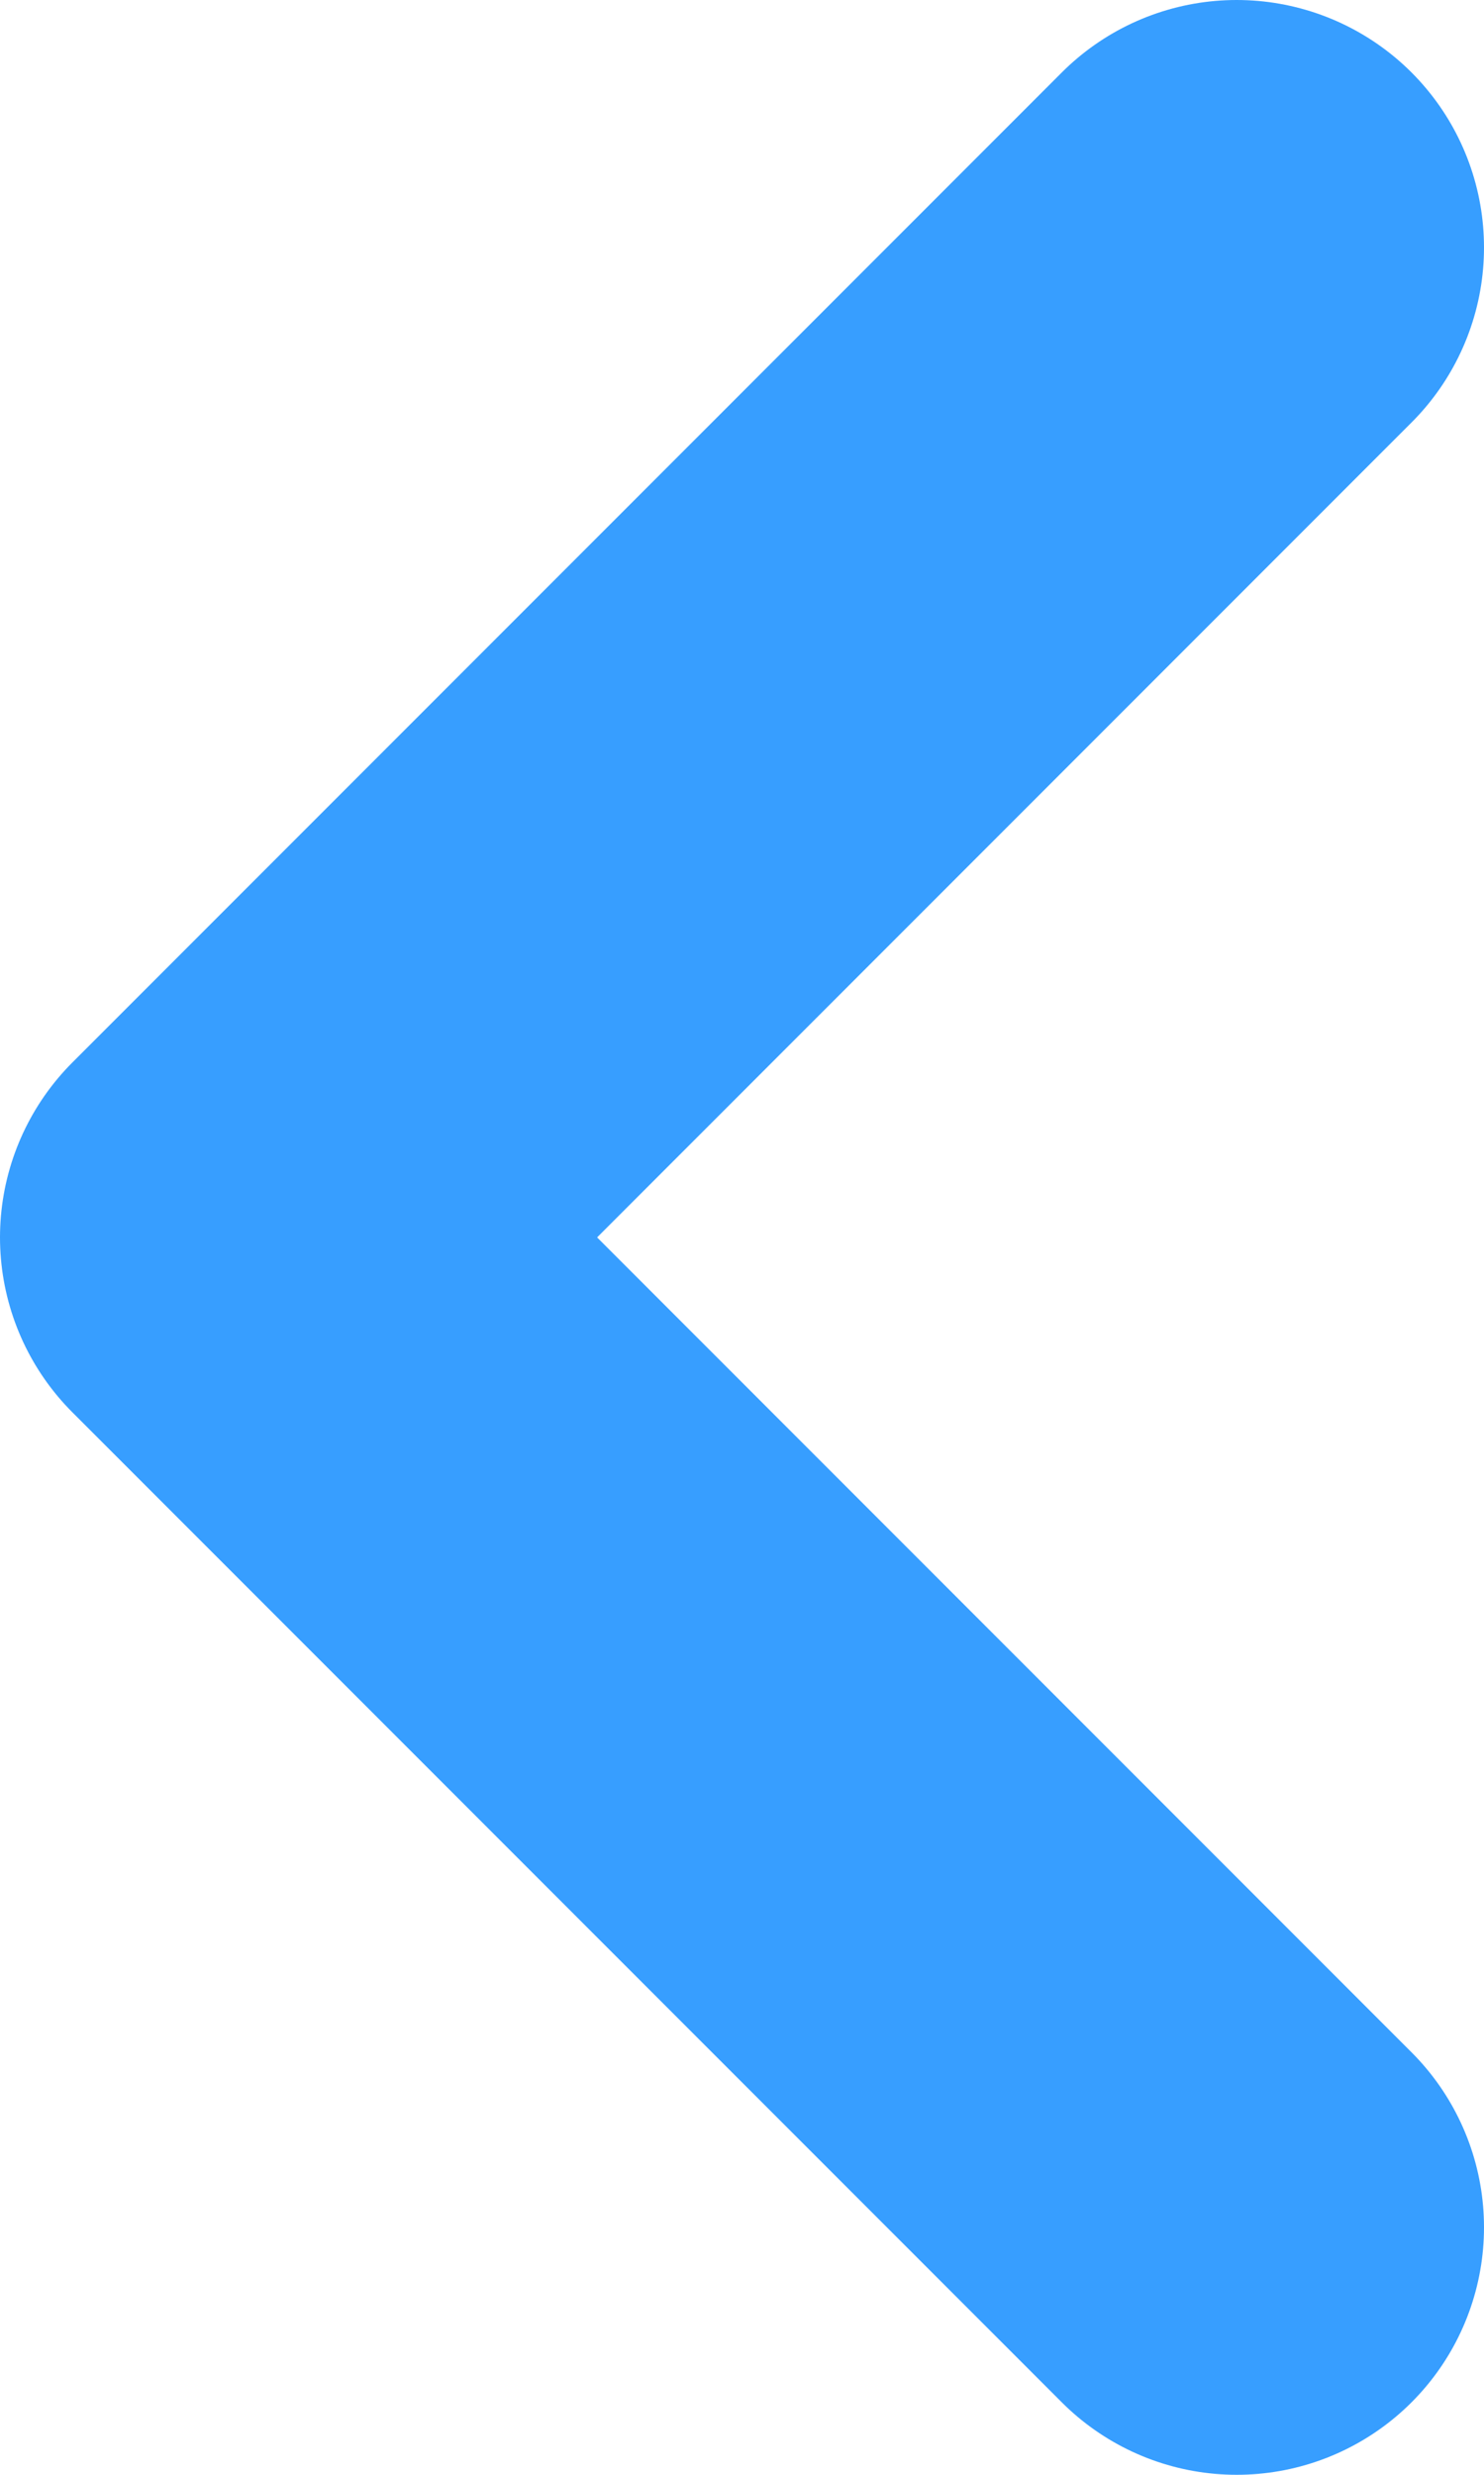 <svg width="6" height="10" viewBox="0 0 6 10" fill="none" xmlns="http://www.w3.org/2000/svg">
<path d="M5 9L1 5L5 1" stroke="#379EFF" stroke-width="2" stroke-linecap="round" stroke-linejoin="round"/>
</svg>
